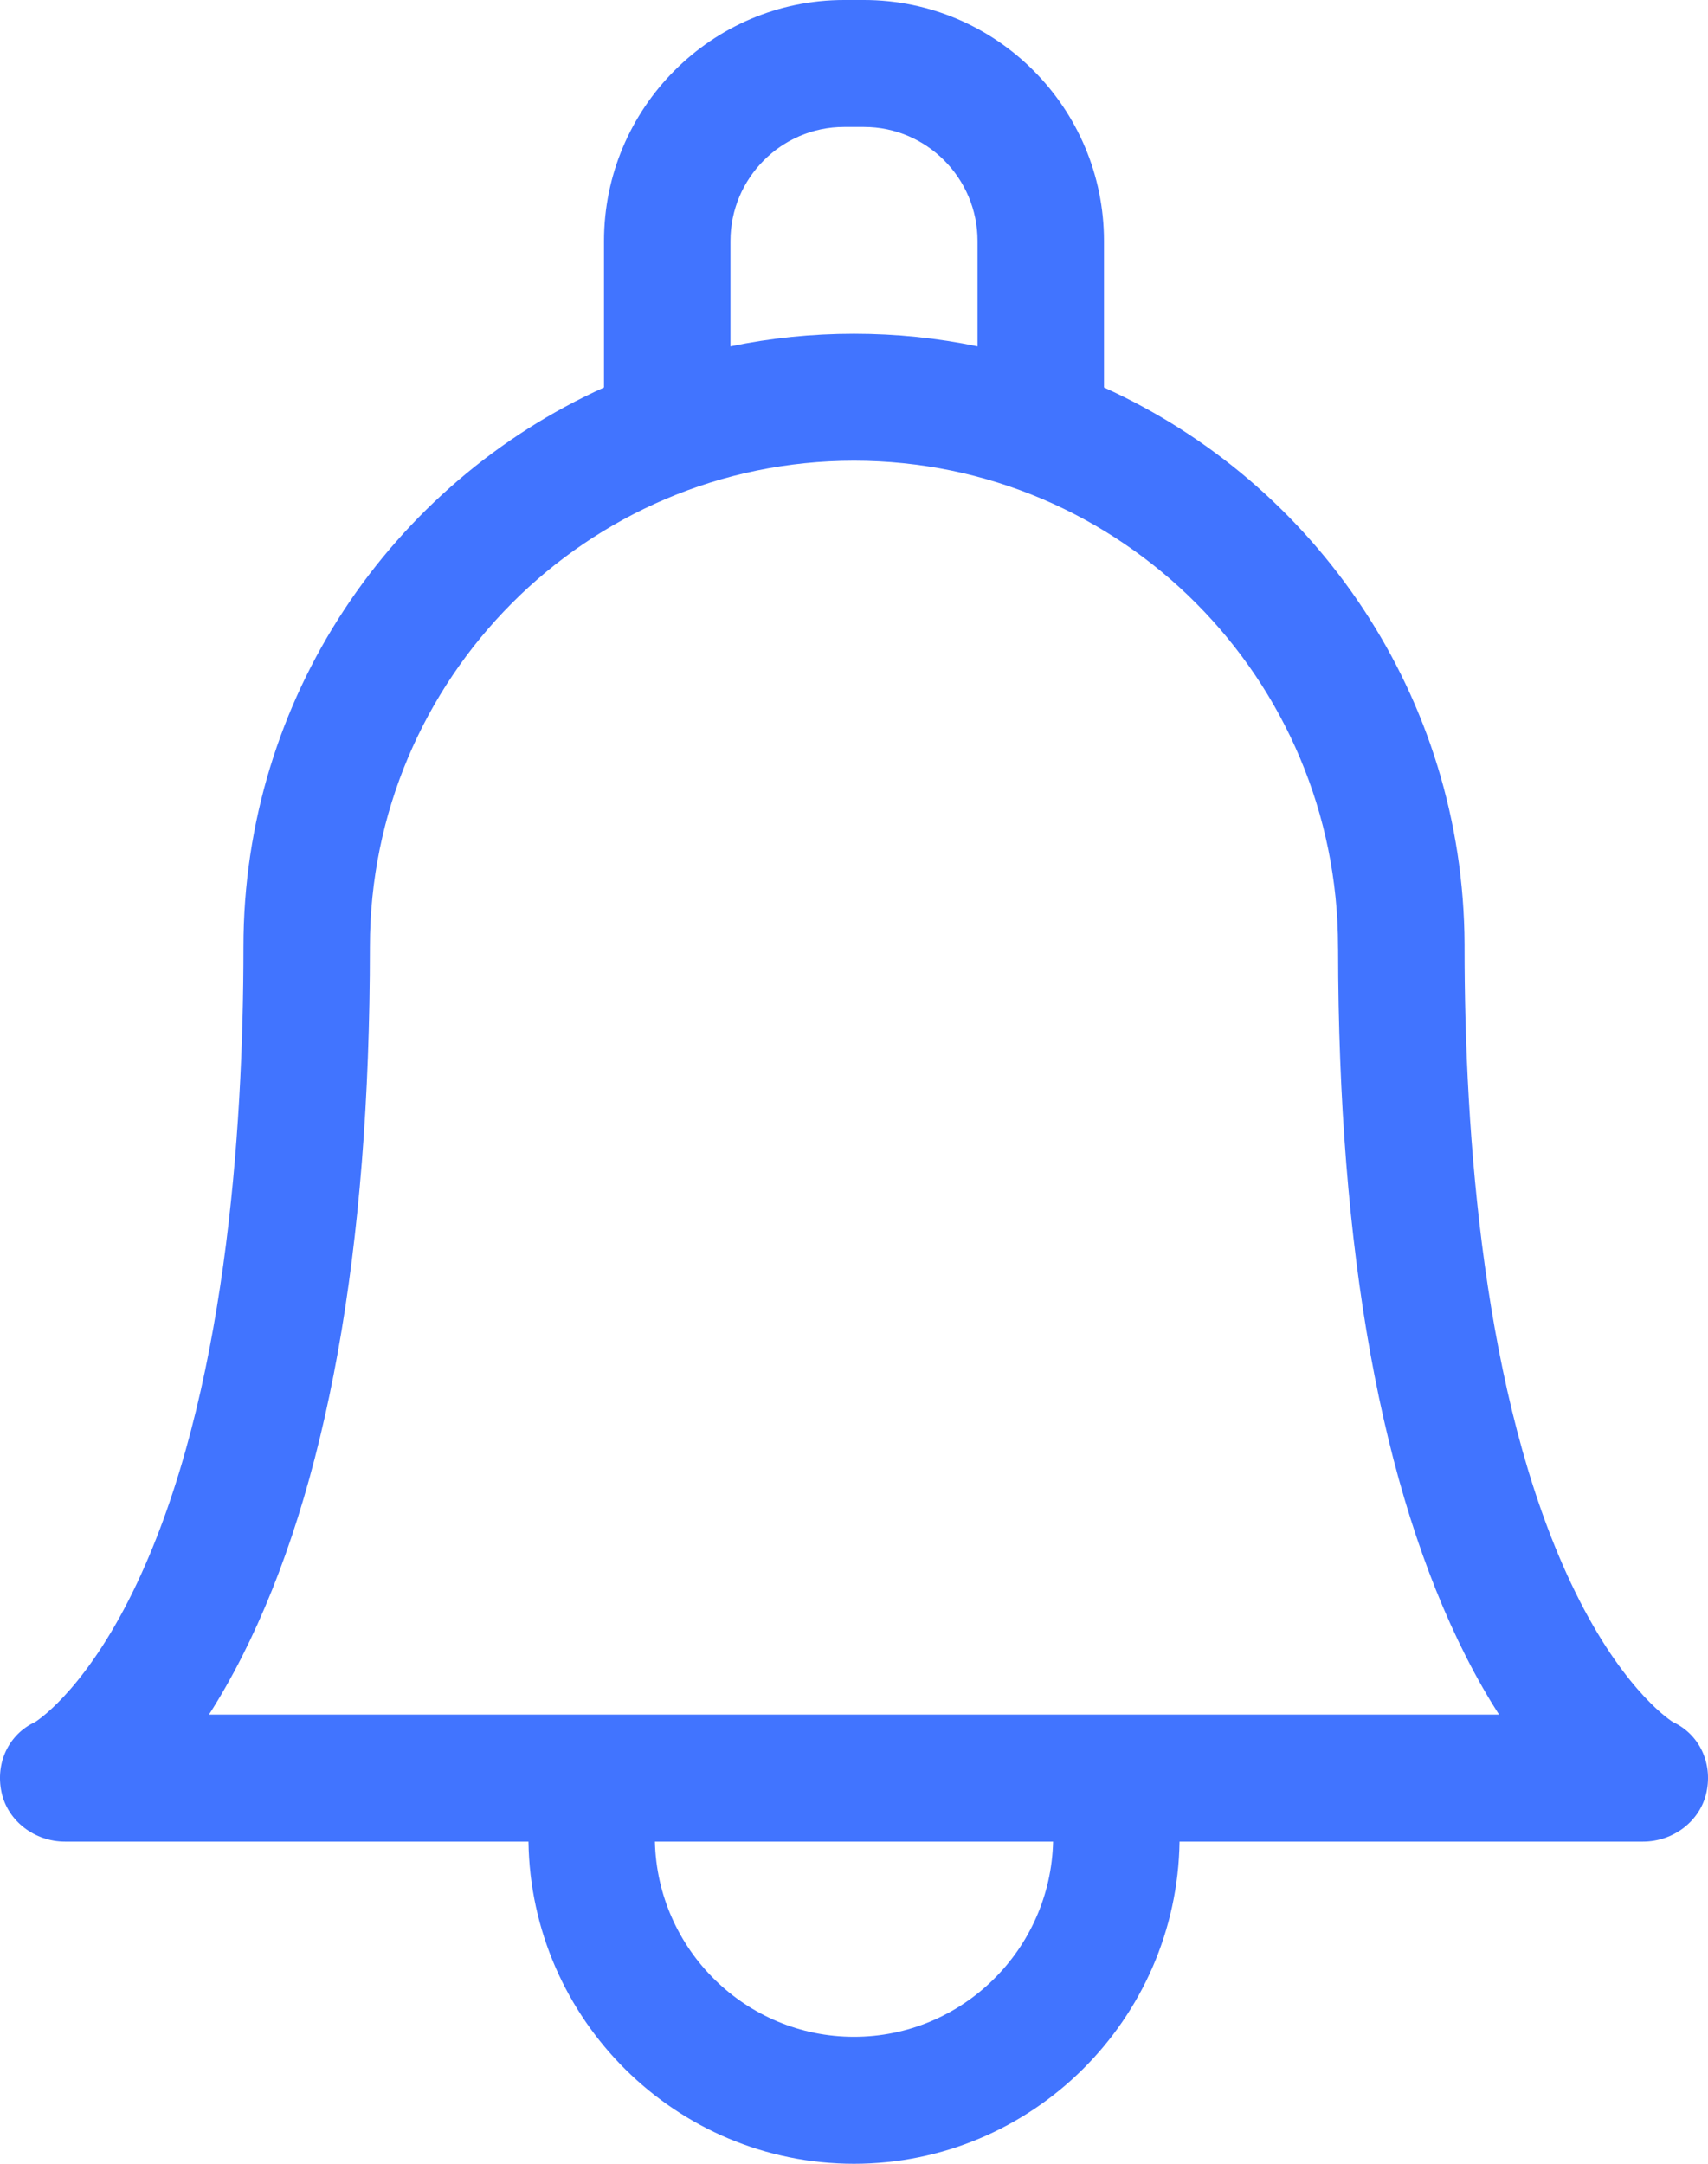 <?xml version="1.0" encoding="UTF-8"?>
<svg width="30px" height="38px" viewBox="0 0 30 38" version="1.1" xmlns="http://www.w3.org/2000/svg" xmlns:xlink="http://www.w3.org/1999/xlink">
    <!-- Generator: Sketch 52.6 (67491) - http://www.bohemiancoding.com/sketch -->
    <title>notification_icon</title>
    <desc>Created with Sketch.</desc>
    <g id="New-UI-screen" stroke="none" stroke-width="1" fill="none" fill-rule="evenodd">
        <g id="01_Cost-Management_Notification" transform="translate(-1302, -71)" fill="#4174FF" fill-rule="nonzero">
            <g id="Group-36" transform="translate(1302, 71)">
                <g id="notification_icon" transform="translate(-0, 0)">
                    <path d="M29.381,30.241 C29.269,30.168 28.43,29.579 27.591,27.798 C26.048,24.526 25.724,19.917 25.724,16.627 C25.724,16.613 25.724,16.598 25.724,16.584 C25.707,12.236 23.109,8.487 19.391,6.805 L19.391,4.233 C19.391,1.899 17.5,0 15.175,0 L14.825,0 C12.5,0 10.609,1.899 10.609,4.233 L10.609,6.805 C6.879,8.492 4.276,12.26 4.276,16.627 C4.276,19.917 3.952,24.526 2.409,27.798 C1.57,29.579 0.731,30.168 0.619,30.241 C0.15,30.458 -0.082,30.962 0.026,31.472 C0.135,31.987 0.616,32.342 1.14,32.342 L9.282,32.342 C9.327,35.469 11.874,38 15,38 C18.126,38 20.673,35.469 20.718,32.342 L28.86,32.342 C29.384,32.342 29.865,31.987 29.974,31.472 C30.082,30.962 29.85,30.458 29.381,30.241 Z M12.83,4.233 C12.83,3.129 13.725,2.23 14.825,2.23 L15.175,2.23 C16.275,2.23 17.17,3.129 17.17,4.233 L17.17,6.082 C16.469,5.937 15.743,5.861 15,5.861 C14.257,5.861 13.531,5.937 12.83,6.082 L12.83,4.233 L12.83,4.233 Z M15,35.77 C13.099,35.77 11.548,34.24 11.503,32.342 L18.497,32.342 C18.452,34.24 16.901,35.77 15,35.77 Z M19.473,30.111 C19.472,30.111 3.671,30.111 3.671,30.111 C3.864,29.811 4.059,29.471 4.254,29.087 C5.742,26.145 6.497,21.953 6.497,16.627 C6.497,11.92 10.311,8.091 15,8.091 C19.688,8.091 23.502,11.92 23.502,16.631 C23.502,16.644 23.502,16.658 23.503,16.672 C23.507,21.976 24.262,26.153 25.746,29.087 C25.941,29.472 26.137,29.811 26.329,30.111 L19.473,30.111 Z" id="Shape"></path>
                </g>
            </g>
        </g>
    </g>
</svg>
